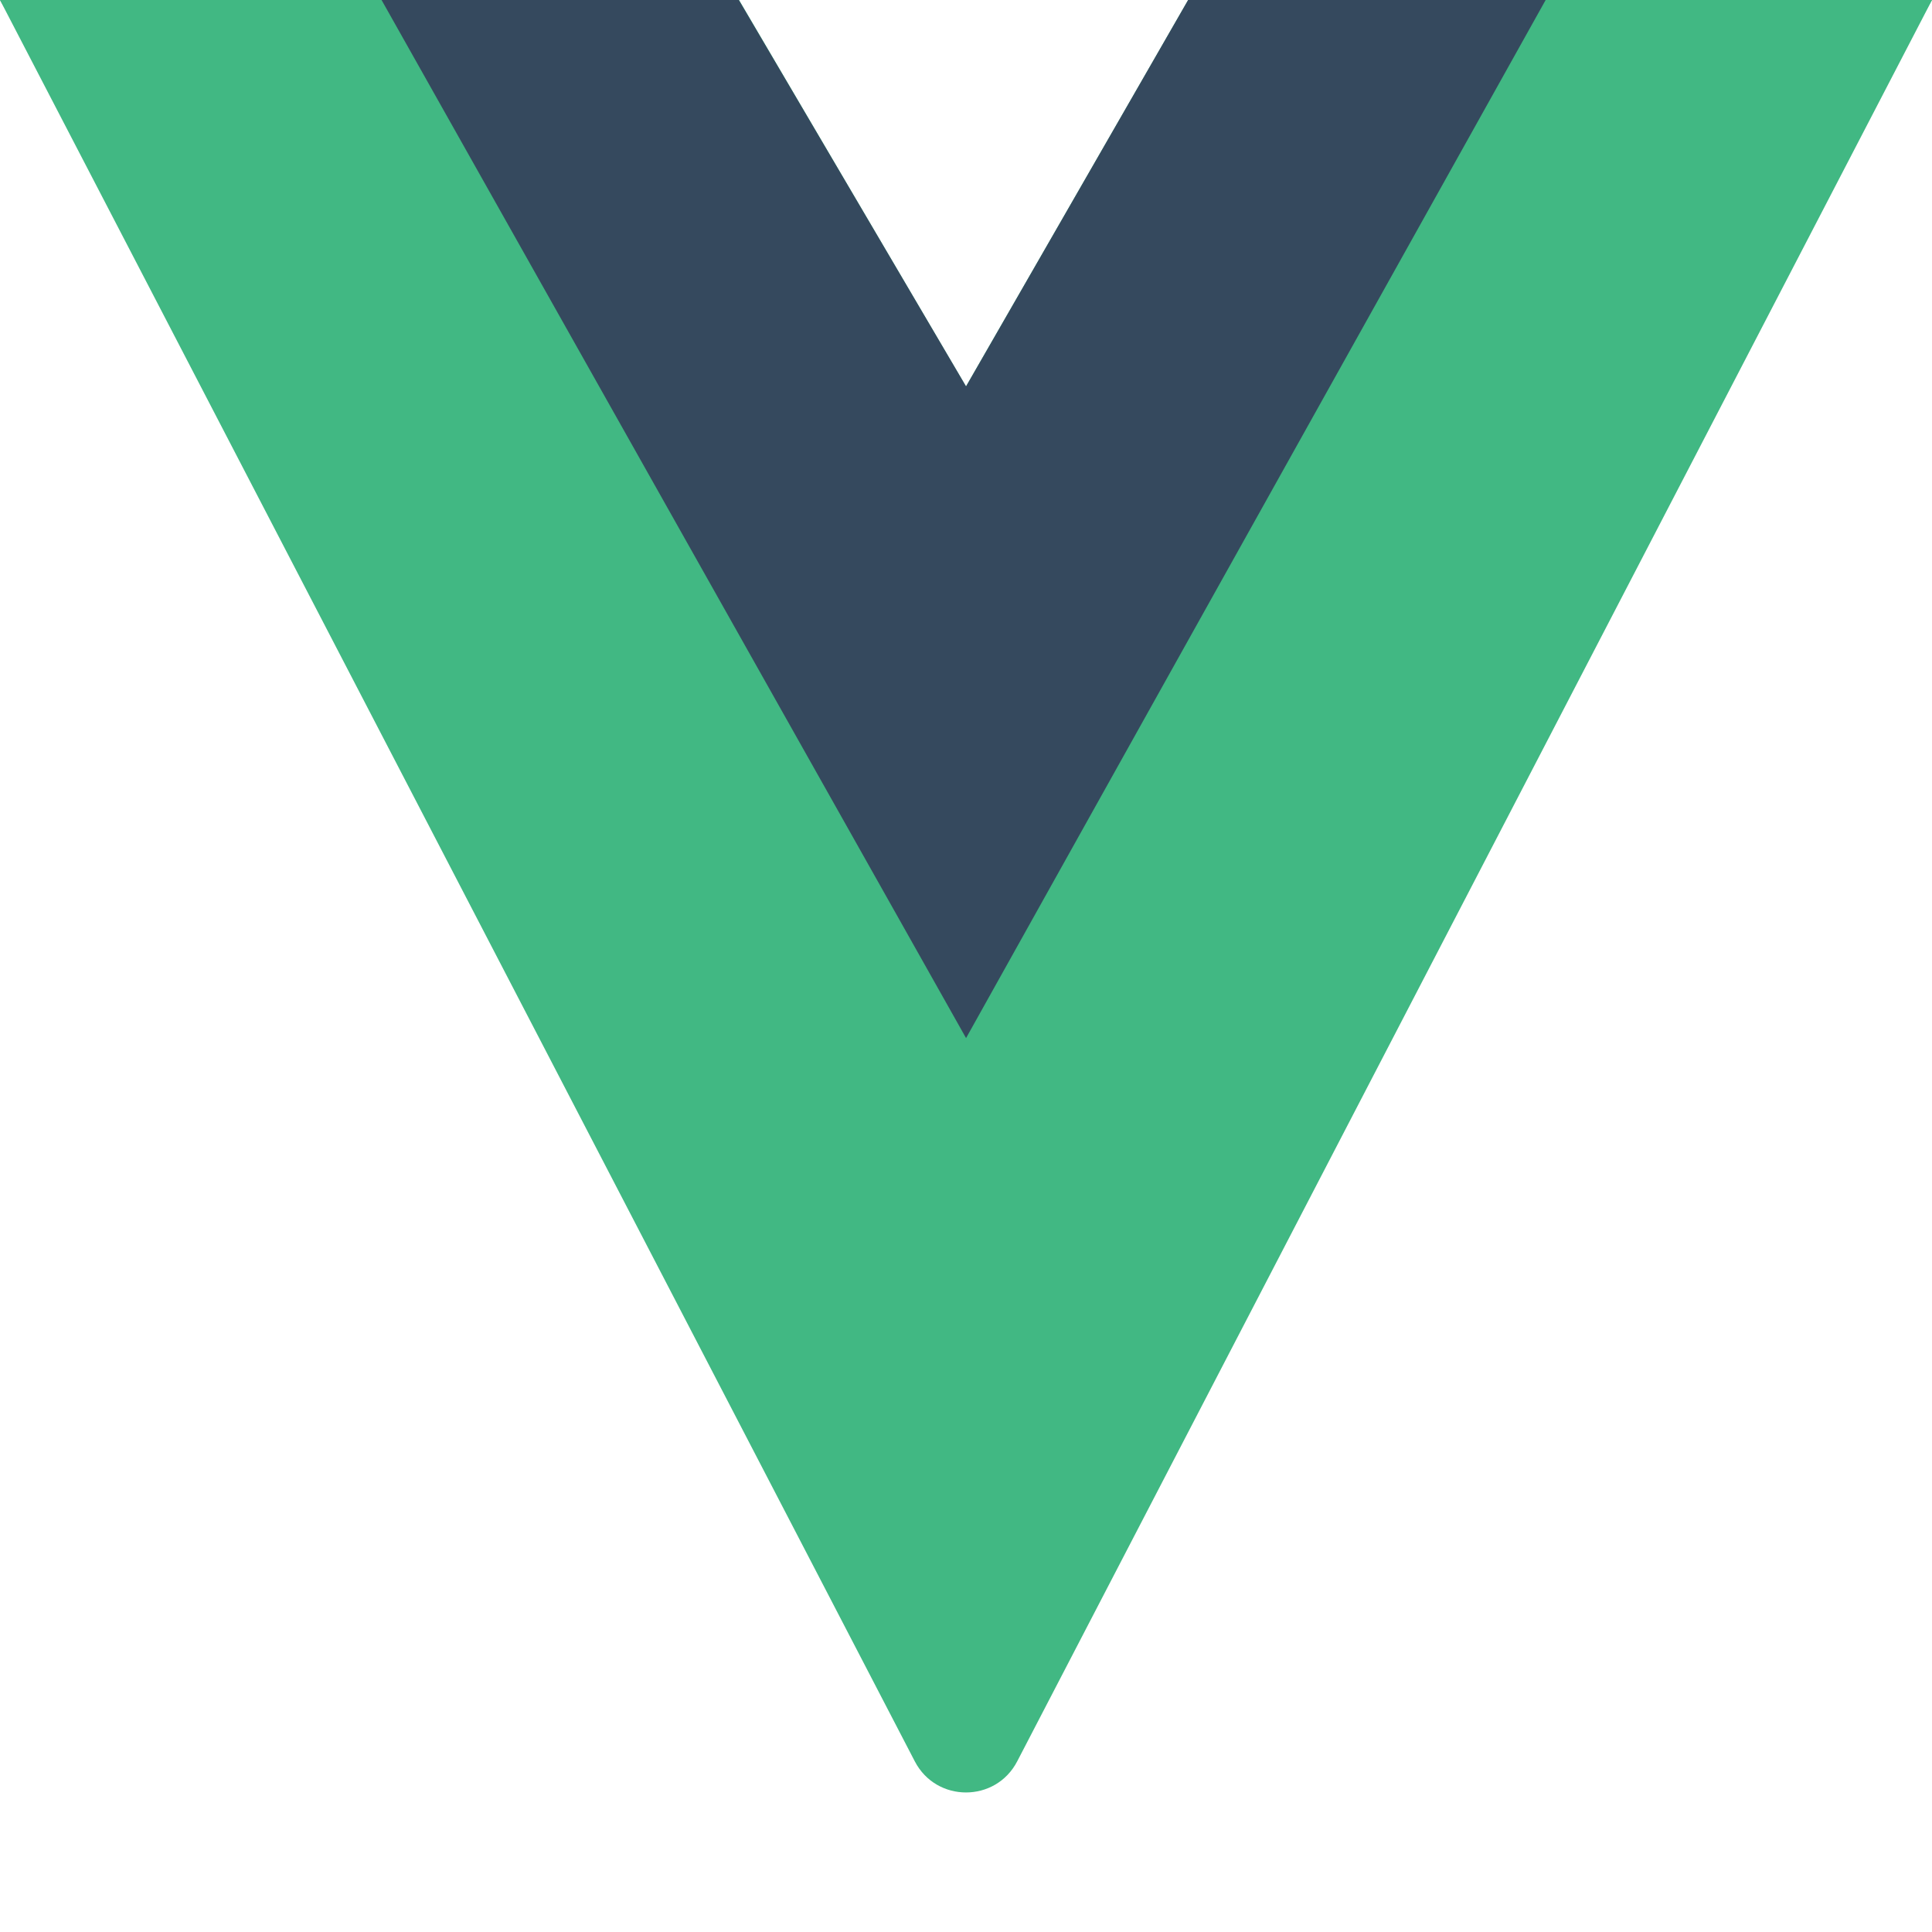 <svg xmlns="http://www.w3.org/2000/svg" xmlns:xlink="http://www.w3.org/1999/xlink" width="67" height="67" viewBox="0 0 67 67" fill="none">
<path d="M53.6 0L67 0L33.5 57.788L0 0L25.628 0L33.5 13.4L41.205 0L53.6 0Z"   fill="#41B883" >
</path>
<path     fill="#41B883"  d="M0 0L31.725 61.083C32.472 62.52 34.528 62.52 35.275 61.083L67 0L53.6 0L33.5 35.5L13.23 0L0 0Z">
</path>
<path d="M13.232 0L33.502 36L53.602 0L41.203 0L33.502 13.4L25.622 0L13.232 0Z"   fill="#35495E" >
</path>
</svg>
